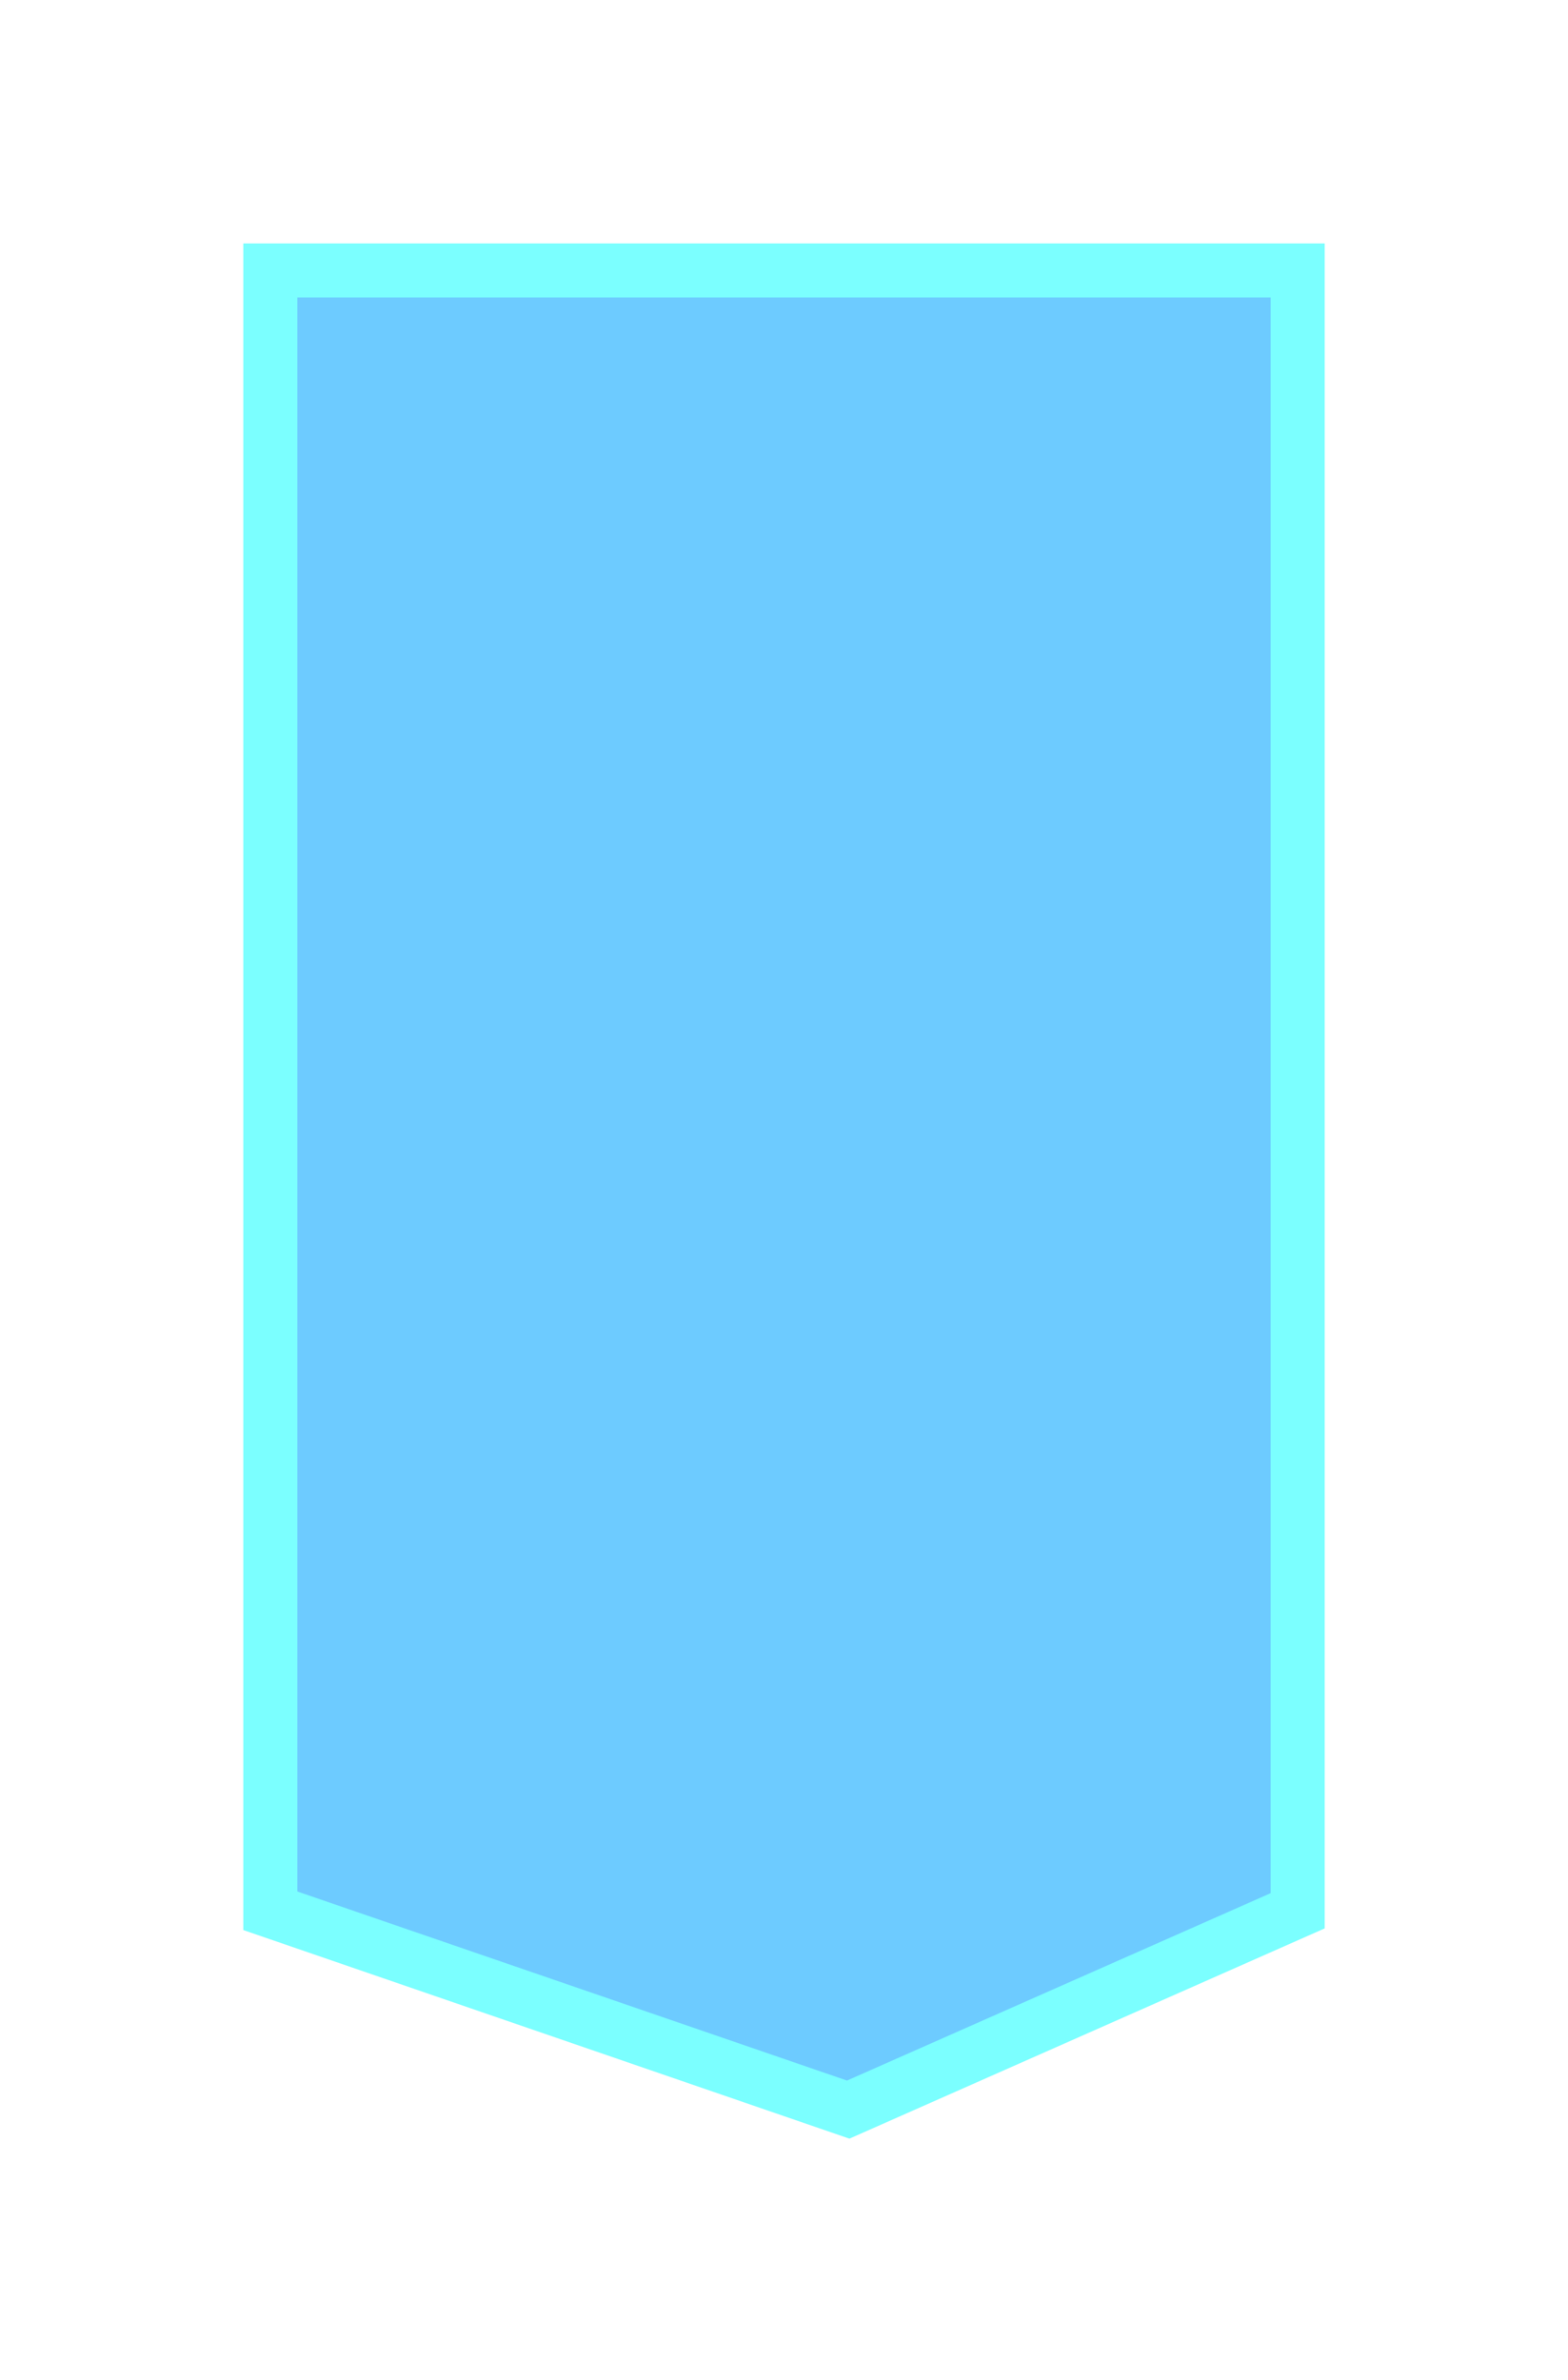 <svg width="29" height="44" viewBox="0 0 29 44" fill="none" xmlns="http://www.w3.org/2000/svg">
<g filter="url(#filter0_d_621_5)">
<path d="M5 31.324V1H24V31.324L15.688 35L5 31.324Z" fill="#6DCBFF"/>
</g>
<g filter="url(#filter1_d_621_5)">
<path fill-rule="evenodd" clip-rule="evenodd" d="M4.5 0.5H24.5V31.65L15.71 35.537L4.5 31.681V0.5ZM5.5 1.5V30.968L15.665 34.463L23.5 30.999V1.5H5.5Z" fill="#7BFFFF"/>
</g>
<defs>
<filter id="filter0_d_621_5" x="1" y="1" width="27" height="42" filterUnits="userSpaceOnUse" color-interpolation-filters="sRGB">
<feFlood flood-opacity="0" result="BackgroundImageFix"/>
<feColorMatrix in="SourceAlpha" type="matrix" values="0 0 0 0 0 0 0 0 0 0 0 0 0 0 0 0 0 0 127 0" result="hardAlpha"/>
<feOffset dy="4"/>
<feGaussianBlur stdDeviation="2"/>
<feComposite in2="hardAlpha" operator="out"/>
<feColorMatrix type="matrix" values="0 0 0 0 0 0 0 0 0 0 0 0 0 0 0 0 0 0 0.25 0"/>
<feBlend mode="normal" in2="BackgroundImageFix" result="effect1_dropShadow_621_5"/>
<feBlend mode="normal" in="SourceGraphic" in2="effect1_dropShadow_621_5" result="shape"/>
</filter>
<filter id="filter1_d_621_5" x="0.5" y="0.5" width="28" height="43.037" filterUnits="userSpaceOnUse" color-interpolation-filters="sRGB">
<feFlood flood-opacity="0" result="BackgroundImageFix"/>
<feColorMatrix in="SourceAlpha" type="matrix" values="0 0 0 0 0 0 0 0 0 0 0 0 0 0 0 0 0 0 127 0" result="hardAlpha"/>
<feOffset dy="4"/>
<feGaussianBlur stdDeviation="2"/>
<feComposite in2="hardAlpha" operator="out"/>
<feColorMatrix type="matrix" values="0 0 0 0 0 0 0 0 0 0 0 0 0 0 0 0 0 0 0.25 0"/>
<feBlend mode="normal" in2="BackgroundImageFix" result="effect1_dropShadow_621_5"/>
<feBlend mode="normal" in="SourceGraphic" in2="effect1_dropShadow_621_5" result="shape"/>
</filter>
</defs>
</svg>
